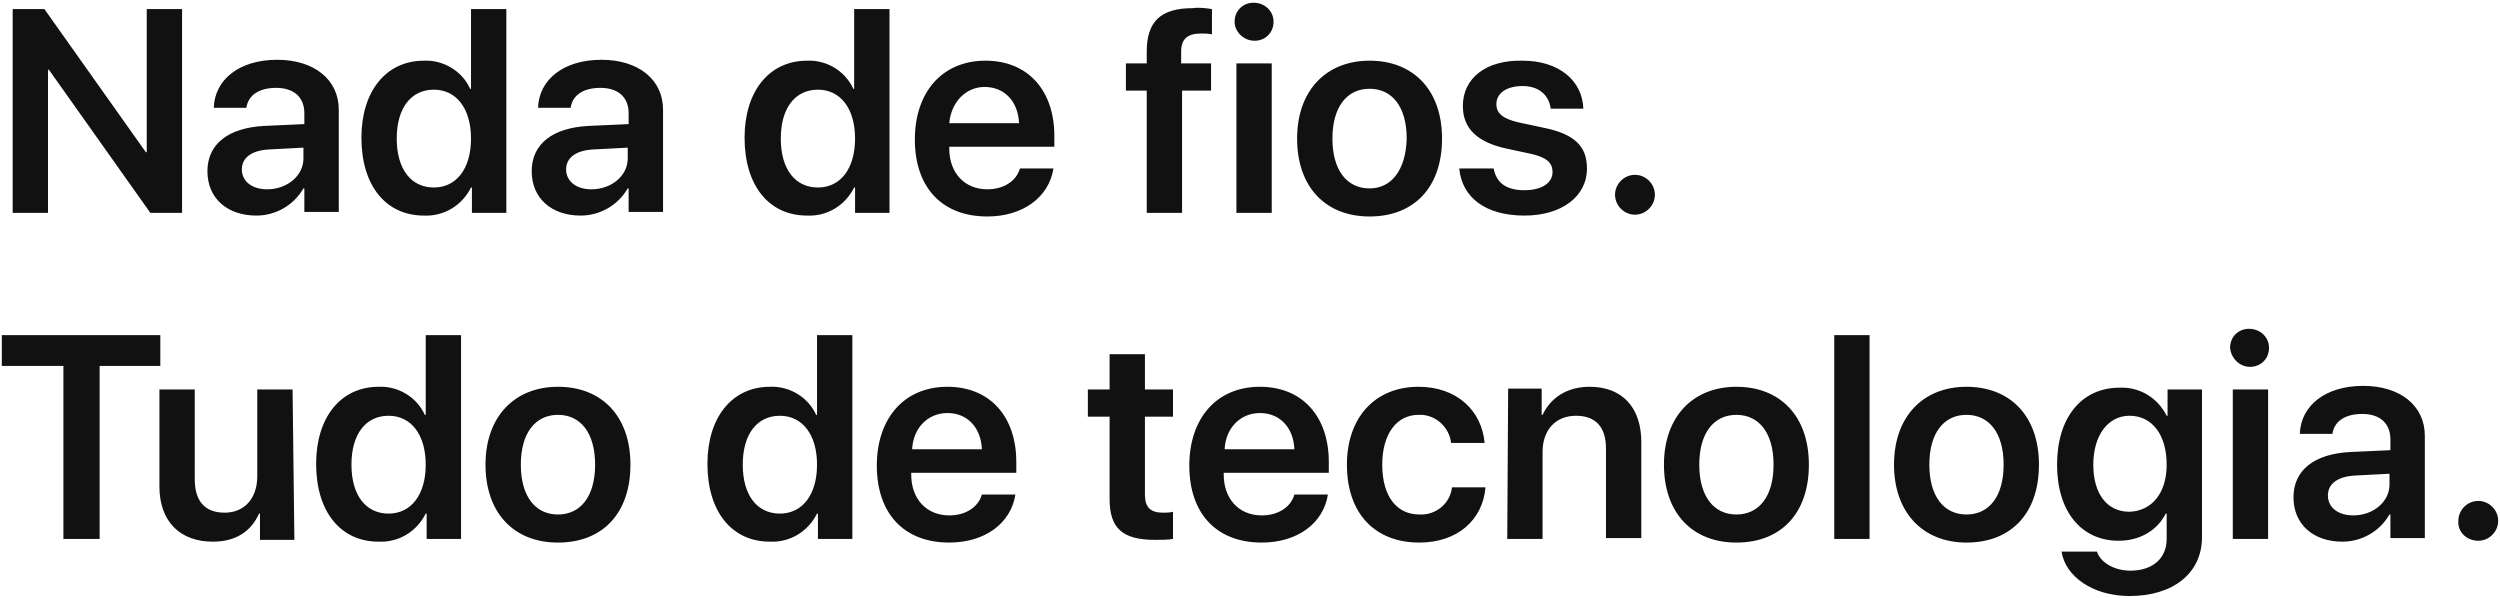 <?xml version="1.0" encoding="utf-8"?>
<!-- Generator: Adobe Illustrator 21.1.0, SVG Export Plug-In . SVG Version: 6.00 Build 0)  -->
<svg version="1.1" id="Layer_1" xmlns="http://www.w3.org/2000/svg" xmlns:xlink="http://www.w3.org/1999/xlink" x="0px" y="0px"
	 viewBox="0 0 276 66" style="enable-background:new 0 0 276 66;" xml:space="preserve">
<style type="text/css">
	.st0{fill:#111111;}
</style>
<path id="RX-S7_Title_1" class="st0" d="M5.3,23.5V7.7h0.1l11.2,15.8h3.5V1h-3.9v15.8h-0.1L4.9,1H1.4v22.5H5.3z M29.5,20.9
	c-1.7,0-2.8-0.9-2.8-2.2c0-1.3,1.1-2.1,3-2.2l3.8-0.2v1.2C33.5,19.4,31.7,20.9,29.5,20.9z M28.3,23.8c2.1,0,4.1-1.1,5.2-3h0.1v2.6
	h3.8V12.1c0-3.3-2.7-5.5-6.8-5.5c-4.2,0-6.9,2.2-7,5.3h3.6c0.2-1.4,1.4-2.2,3.3-2.2c1.9,0,3.1,1,3.1,2.8v1.2l-4.4,0.2
	c-4,0.2-6.3,2-6.3,5S25.1,23.8,28.3,23.8L28.3,23.8z M46.8,23.8c2.2,0.1,4.2-1.1,5.2-3.1h0.1v2.8h3.8V1H52v8.8h-0.1
	c-0.9-2-3-3.2-5.1-3.1c-4.2,0-6.9,3.4-6.9,8.5C39.9,20.5,42.6,23.8,46.8,23.8L46.8,23.8z M47.9,9.9c2.5,0,4.1,2.1,4.1,5.4
	s-1.6,5.4-4.1,5.4c-2.5,0-4.1-2-4.1-5.4S45.4,9.9,47.9,9.9z M65.3,20.9c-1.7,0-2.8-0.9-2.8-2.2c0-1.3,1.1-2.1,3-2.2l3.8-0.2v1.2
	C69.3,19.4,67.5,20.9,65.3,20.9z M64.1,23.8c2.1,0,4.1-1.1,5.2-3h0.1v2.6h3.8V12.1c0-3.3-2.7-5.5-6.8-5.5c-4.2,0-6.9,2.2-7,5.3h3.6
	c0.2-1.4,1.4-2.2,3.3-2.2c1.9,0,3.1,1,3.1,2.8v1.2l-4.4,0.2c-4,0.2-6.3,2-6.3,5S60.9,23.8,64.1,23.8L64.1,23.8z M89.1,23.8
	c2.2,0.1,4.2-1.1,5.2-3.1h0.1v2.8h3.8V1h-3.9v8.8h-0.1c-0.9-2-3-3.2-5.1-3.1c-4.2,0-6.9,3.4-6.9,8.5C82.2,20.5,84.9,23.8,89.1,23.8
	L89.1,23.8z M90.3,9.9c2.5,0,4.1,2.1,4.1,5.4s-1.6,5.4-4.1,5.4c-2.5,0-4.1-2-4.1-5.4S87.8,9.9,90.3,9.9L90.3,9.9z M108.7,9.6
	c2.2,0,3.7,1.6,3.8,4h-7.7C105,11.3,106.6,9.6,108.7,9.6L108.7,9.6z M112.6,18.6c-0.4,1.4-1.8,2.3-3.6,2.3c-2.5,0-4.2-1.8-4.2-4.5
	v-0.2h11.6v-1.2c0-5-2.9-8.3-7.6-8.3c-4.8,0-7.8,3.5-7.8,8.7c0,5.3,3,8.5,8,8.5c3.9,0,6.8-2.1,7.3-5.3H112.6z M126.6,23.5h3.9V10
	h3.2V7h-3.3V5.7c0-1.4,0.7-2,2.2-2c0.4,0,0.8,0,1.2,0.1V1c-0.7-0.1-1.4-0.2-2.1-0.1c-3.6,0-5.1,1.5-5.1,4.8V7h-2.3v3h2.3V23.5
	L126.6,23.5z M136.5,23.5h3.9V7h-3.9L136.5,23.5L136.5,23.5z M138.5,4.5c1.2,0,2.1-0.9,2.1-2.1c0,0,0,0,0,0c0-1.2-1-2.1-2.2-2.1
	c-1.2,0-2.1,0.9-2.1,2.1C136.3,3.5,137.3,4.5,138.5,4.5L138.5,4.5z M151.2,23.9c4.9,0,8-3.2,8-8.6c0-5.4-3.2-8.6-8-8.6s-8,3.3-8,8.6
	S146.3,23.9,151.2,23.9L151.2,23.9z M151.2,20.8c-2.5,0-4.1-2-4.1-5.5c0-3.5,1.6-5.5,4.1-5.5c2.5,0,4.1,2,4.1,5.5
	C155.2,18.8,153.6,20.8,151.2,20.8L151.2,20.8z M161.5,11.7c0,2.5,1.6,4,4.8,4.7l2.8,0.6c1.7,0.4,2.3,1,2.3,2c0,1.2-1.2,2-3.1,2
	c-2,0-3.1-0.8-3.4-2.4h-3.8c0.3,3.2,2.9,5.2,7.2,5.2c4.1,0,6.9-2.1,6.9-5.2c0-2.4-1.3-3.8-4.8-4.5l-2.8-0.6c-1.7-0.4-2.4-1-2.4-2
	c0-1.2,1.1-2,2.9-2c1.8,0,2.9,1,3.1,2.5h3.6c-0.1-3.1-2.7-5.3-6.7-5.3C164.1,6.6,161.5,8.6,161.5,11.7L161.5,11.7z M180.5,23.7
	c1.2,0,2.2-1,2.2-2.2s-1-2.2-2.2-2.2s-2.2,1-2.2,2.2C178.3,22.7,179.3,23.7,180.5,23.7C180.5,23.7,180.5,23.7,180.5,23.7L180.5,23.7
	z M11,59.5V40.4h6.7V37H0.2v3.4h6.8v19.1H11z M32.3,43h-3.9v9.6c0,2.4-1.4,4-3.6,4c-2.2,0-3.3-1.3-3.3-3.7V43h-3.9v10.7
	c0,3.9,2.3,6.1,5.9,6.1c2.5,0,4.2-1.1,5.1-3.1h0.1v2.9h3.8L32.3,43L32.3,43z M41.8,59.8c2.2,0.1,4.2-1.1,5.2-3.1h0.1v2.8h3.8V37H47
	v8.8h-0.1c-0.9-2-3-3.2-5.1-3.1c-4.2,0-6.9,3.4-6.9,8.5C34.9,56.5,37.6,59.8,41.8,59.8L41.8,59.8z M42.9,45.9c2.5,0,4.1,2.1,4.1,5.4
	s-1.6,5.4-4.1,5.4c-2.5,0-4.1-2-4.1-5.4S40.4,45.9,42.9,45.9L42.9,45.9z M61.6,59.9c4.9,0,8-3.2,8-8.6c0-5.4-3.2-8.6-8-8.6
	s-8,3.3-8,8.6S56.7,59.9,61.6,59.9L61.6,59.9z M61.6,56.8c-2.5,0-4.1-2-4.1-5.5c0-3.5,1.6-5.5,4.1-5.5c2.5,0,4.1,2,4.1,5.5
	C65.7,54.8,64.1,56.8,61.6,56.8L61.6,56.8z M85,59.8c2.2,0.1,4.2-1.1,5.2-3.1h0.1v2.8h3.8V37h-3.9v8.8h-0.1c-0.9-2-3-3.2-5.1-3.1
	c-4.2,0-6.9,3.4-6.9,8.5C78.1,56.5,80.8,59.8,85,59.8L85,59.8z M86.1,45.9c2.5,0,4.1,2.1,4.1,5.4s-1.6,5.4-4.1,5.4
	c-2.5,0-4.1-2-4.1-5.4S83.6,45.9,86.1,45.9L86.1,45.9z M104.6,45.6c2.2,0,3.7,1.6,3.8,4h-7.7C100.8,47.3,102.4,45.6,104.6,45.6
	L104.6,45.6z M108.4,54.6c-0.4,1.4-1.8,2.3-3.6,2.3c-2.5,0-4.2-1.8-4.2-4.5v-0.2h11.6v-1.2c0-5-2.9-8.3-7.6-8.3
	c-4.8,0-7.8,3.5-7.8,8.7c0,5.3,3,8.5,8,8.5c3.9,0,6.8-2.1,7.3-5.3H108.4L108.4,54.6z M122.5,39.1V43h-2.4v3h2.4v9.1
	c0,3.2,1.4,4.5,5,4.5c0.7,0,1.4,0,2-0.1v-3c-0.4,0.1-0.7,0.1-1.1,0.1c-1.4,0-2-0.6-2-2V46h3.1v-3h-3.1v-3.9H122.5z M139.1,45.6
	c2.2,0,3.7,1.6,3.8,4h-7.7C135.3,47.3,136.9,45.6,139.1,45.6L139.1,45.6z M142.9,54.6c-0.4,1.4-1.8,2.3-3.6,2.3
	c-2.5,0-4.2-1.8-4.2-4.5v-0.2h11.6v-1.2c0-5-2.9-8.3-7.6-8.3c-4.8,0-7.8,3.5-7.8,8.7c0,5.3,3,8.5,8,8.5c3.9,0,6.8-2.1,7.3-5.3H142.9
	z M163.9,48.9c-0.3-3.5-3-6.2-7.3-6.2c-4.8,0-7.9,3.4-7.9,8.6c0,5.4,3.1,8.6,8,8.6c4.2,0,7-2.5,7.3-6.1h-3.7c-0.2,1.8-1.8,3.1-3.6,3
	c-2.5,0-4.1-2-4.1-5.5c0-3.4,1.6-5.5,4-5.5c1.8-0.1,3.4,1.3,3.6,3.1H163.9L163.9,48.9z M166.4,59.5h3.9v-9.6c0-2.4,1.4-4,3.7-4
	c2.2,0,3.3,1.3,3.3,3.6v9.9h3.9V48.8c0-3.8-2.1-6.1-5.7-6.1c-2.5,0-4.3,1.2-5.2,3.1h-0.1v-2.9h-3.7L166.4,59.5L166.4,59.5z
	 M191.7,59.9c4.9,0,8-3.2,8-8.6c0-5.4-3.2-8.6-8-8.6s-8,3.3-8,8.6S186.8,59.9,191.7,59.9L191.7,59.9z M191.7,56.8
	c-2.5,0-4.1-2-4.1-5.5c0-3.5,1.6-5.5,4.1-5.5c2.5,0,4.1,2,4.1,5.5C195.8,54.8,194.2,56.8,191.7,56.8L191.7,56.8z M202.5,59.5h3.9V37
	h-3.9V59.5z M217.1,59.9c4.9,0,8-3.2,8-8.6c0-5.4-3.2-8.6-8-8.6s-8,3.3-8,8.6S212.3,59.9,217.1,59.9L217.1,59.9z M217.1,56.8
	c-2.5,0-4.1-2-4.1-5.5c0-3.5,1.6-5.5,4.1-5.5c2.5,0,4.1,2,4.1,5.5C221.2,54.8,219.6,56.8,217.1,56.8L217.1,56.8z M235.1,56.5
	c-2.5,0-4-2-4-5.2s1.6-5.4,4-5.4c2.5,0,4.1,2.1,4.1,5.4C239.2,54.4,237.6,56.4,235.1,56.5L235.1,56.5z M235.1,65.8
	c4.8,0,8-2.5,8-6.5V43h-3.8v2.9h-0.1c-1-2-3-3.2-5.2-3.1c-4.2,0-6.9,3.3-6.9,8.5s2.7,8.4,6.8,8.4c2.4,0,4.3-1.2,5.2-3h0.1v2.8
	c0,2.1-1.5,3.5-4,3.5c-1.8,0-3.3-0.9-3.7-2.1h-3.9C228,63.6,231,65.8,235.1,65.8L235.1,65.8z M246.5,59.5h3.9V43h-3.9V59.5z
	 M248.4,40.5c1.2,0,2.1-0.9,2.1-2.1c0,0,0,0,0,0c0-1.2-1-2.1-2.2-2.1c-1.2,0-2.1,0.9-2.1,2.1C246.3,39.5,247.2,40.5,248.4,40.5
	L248.4,40.5z M259.8,56.9c-1.7,0-2.8-0.9-2.8-2.2c0-1.3,1.1-2.1,3-2.2l3.8-0.2v1.2C263.8,55.4,262,56.9,259.8,56.9L259.8,56.9z
	 M258.6,59.8c2.1,0,4.1-1.1,5.2-3h0.1v2.6h3.8V48.1c0-3.3-2.7-5.5-6.8-5.5c-4.2,0-6.9,2.2-7,5.3h3.6c0.2-1.4,1.4-2.2,3.3-2.2
	c1.9,0,3.1,1,3.1,2.8v1.2l-4.4,0.2c-4,0.2-6.3,2-6.3,5S255.4,59.8,258.6,59.8L258.6,59.8z M273.6,59.7c1.2,0,2.2-1,2.2-2.2
	s-1-2.2-2.2-2.2c-1.2,0-2.2,1-2.2,2.2l0,0C271.3,58.7,272.3,59.7,273.6,59.7C273.5,59.7,273.6,59.7,273.6,59.7L273.6,59.7z"/>
</svg>
